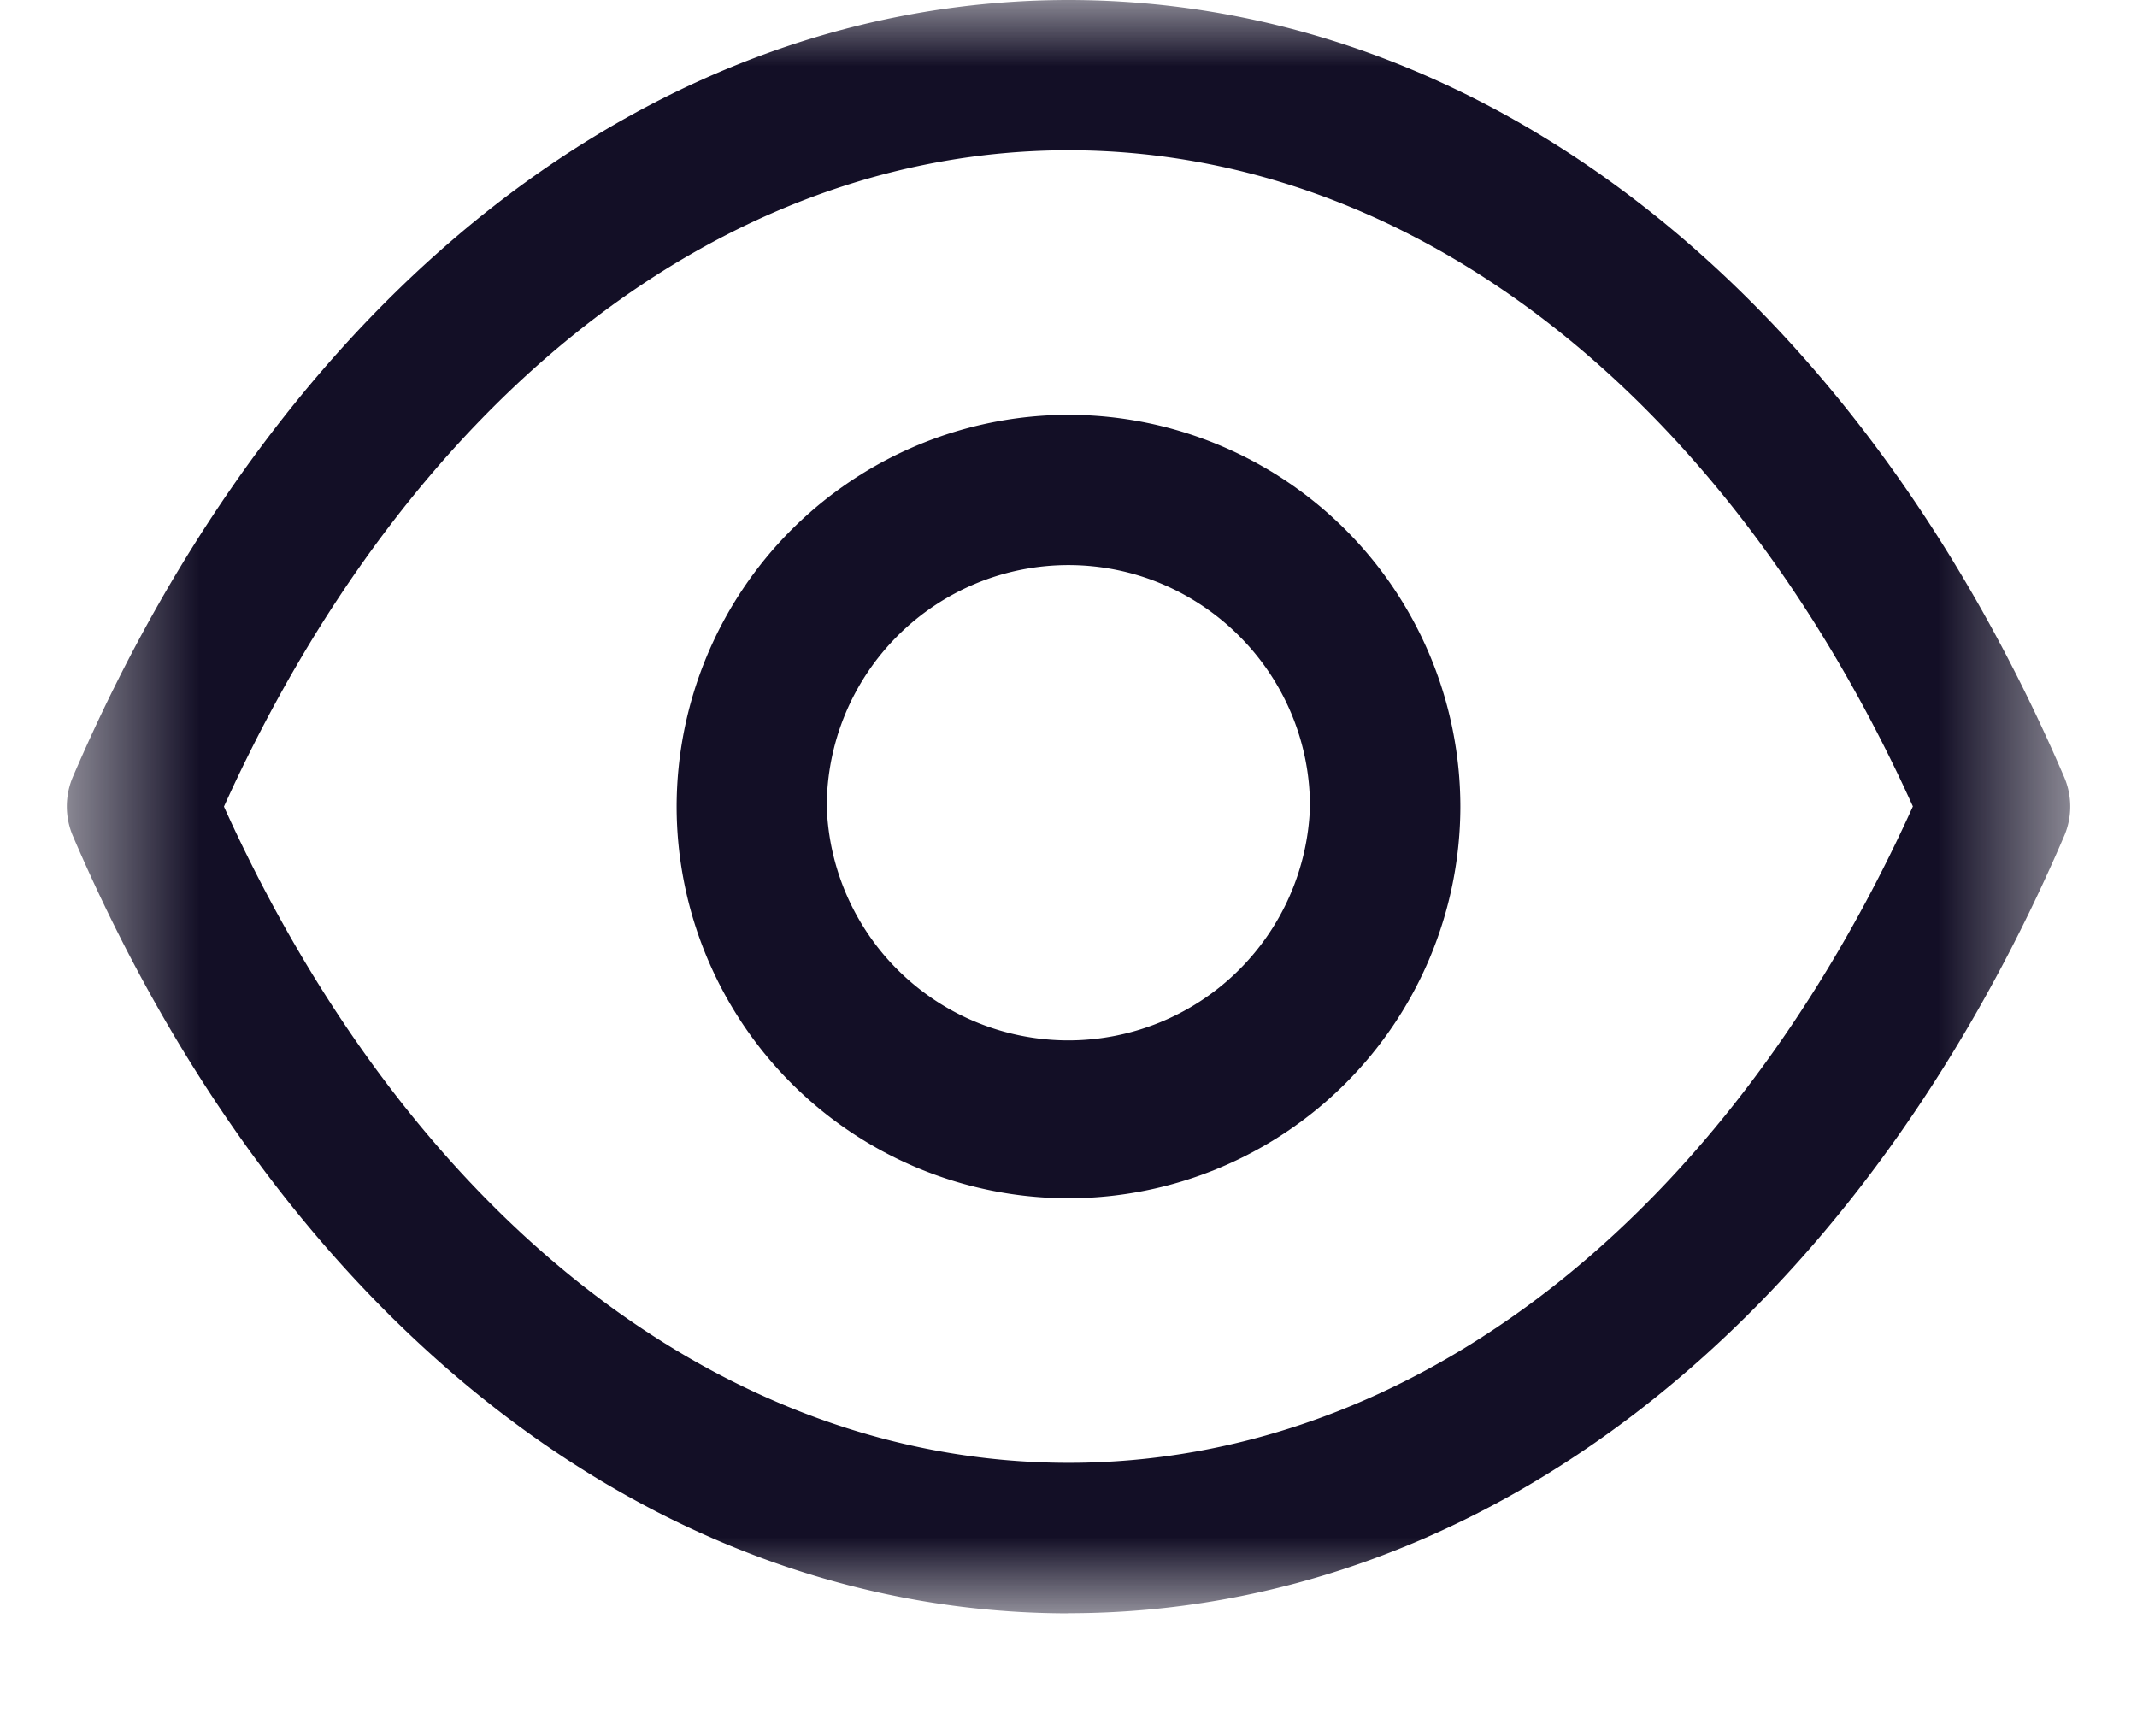<svg width="16" height="13" fill="none" xmlns="http://www.w3.org/2000/svg"><path fill-rule="evenodd" clip-rule="evenodd" d="M8 4.231A1.81 1.81 0 006.19 6.04a1.81 1.81 0 003.618 0c0-.998-.812-1.809-1.81-1.809zm0 4.741A2.936 2.936 0 015.066 6.04 2.937 2.937 0 018 3.106a2.937 2.937 0 012.934 2.934A2.937 2.937 0 018 8.972z" fill="#130F26"/><mask id="a" style="mask-type:alpha" maskUnits="userSpaceOnUse" x="0" y="0" width="16" height="13"><path fill-rule="evenodd" clip-rule="evenodd" d="M.5 0h15v12.08H.5V0z" fill="#fff"/></mask><g mask="url(#a)"><path fill-rule="evenodd" clip-rule="evenodd" d="M1.677 6.04C3.072 9.12 5.422 10.952 8 10.953c2.578 0 4.927-1.833 6.322-4.915C12.927 2.96 10.578 1.126 8 1.125c-2.577.001-4.928 1.833-6.323 4.914zm6.324 6.04h-.003C4.896 12.076 2.11 9.902.546 6.26a.564.564 0 010-.444C2.11 2.177 4.896.003 7.998 0h.004c3.102.003 5.888 2.177 7.452 5.817a.557.557 0 010 .444c-1.564 3.642-4.35 5.816-7.452 5.818z" fill="#130F26"/></g></svg>